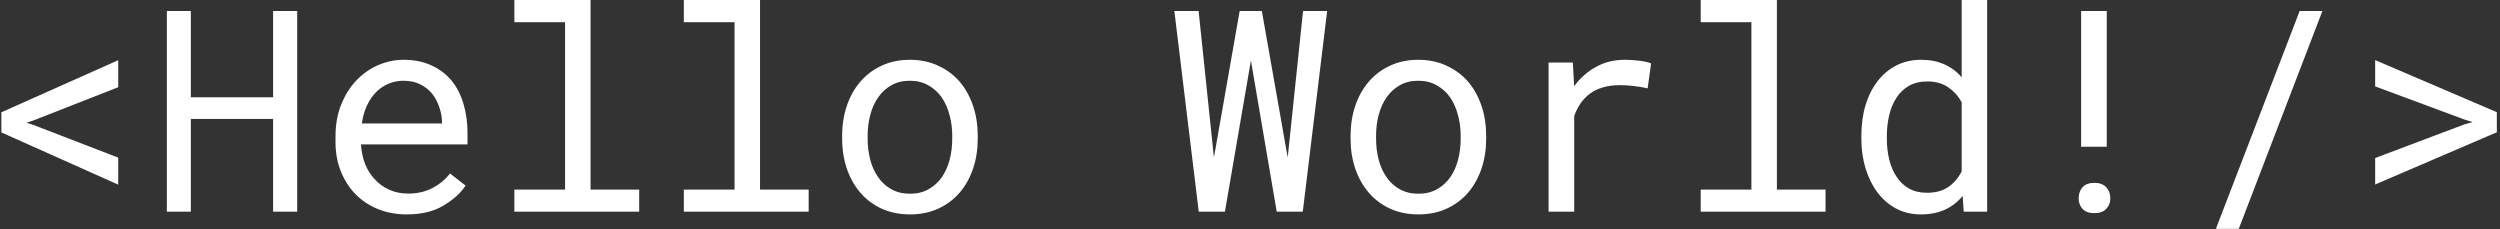 <svg width="567" height="52" viewBox="0 0 567 52" fill="none" xmlns="http://www.w3.org/2000/svg">
<rect x="0" y="0" width="567" height="52" fill="#333333" stroke="none"/>
<path d="M26.812 41.875V35.75L7.688 28.375L6.031 27.812L7.688 27.281L26.812 19.781V13.656L0.312 25.469V30.031L26.812 41.875ZM67.406 48V2.5H61.938V22.062H43.281V2.5H37.844V48H43.281V26.969H61.938V48H67.406ZM92.25 48.625C95.542 48.625 98.302 47.969 100.531 46.656C102.781 45.323 104.469 43.802 105.594 42.094L102.062 39.344C101 40.719 99.667 41.823 98.062 42.656C96.458 43.49 94.625 43.906 92.562 43.906C91 43.906 89.573 43.615 88.281 43.031C86.99 42.448 85.885 41.646 84.969 40.625C84.073 39.667 83.365 38.562 82.844 37.312C82.344 36.062 82.021 34.615 81.875 32.969V32.75H106.031V30.156C106.031 27.802 105.729 25.615 105.125 23.594C104.542 21.573 103.646 19.812 102.438 18.312C101.229 16.833 99.708 15.677 97.875 14.844C96.062 13.99 93.938 13.562 91.5 13.562C89.562 13.562 87.667 13.958 85.812 14.75C83.979 15.542 82.344 16.677 80.906 18.156C79.448 19.656 78.281 21.49 77.406 23.656C76.531 25.802 76.094 28.24 76.094 30.969V32.281C76.094 34.635 76.49 36.812 77.281 38.812C78.073 40.812 79.177 42.542 80.594 44C82.01 45.458 83.708 46.594 85.688 47.406C87.688 48.219 89.875 48.625 92.25 48.625ZM91.5 18.312C92.979 18.312 94.25 18.583 95.312 19.125C96.396 19.667 97.292 20.375 98 21.25C98.708 22.125 99.26 23.167 99.656 24.375C100.052 25.562 100.25 26.677 100.25 27.719V28H82.062C82.292 26.438 82.688 25.062 83.25 23.875C83.833 22.667 84.542 21.646 85.375 20.812C86.208 20 87.146 19.385 88.188 18.969C89.229 18.531 90.333 18.312 91.5 18.312ZM116.656 0V5.031H128.156V43H116.656V48H144.969V43H133.938V0H116.656ZM155.094 0V5.031H166.594V43H155.094V48H183.406V43H172.375V0H155.094ZM191 30.781V31.469C191 33.906 191.354 36.167 192.062 38.25C192.771 40.333 193.792 42.146 195.125 43.688C196.438 45.229 198.042 46.438 199.938 47.312C201.854 48.188 204.01 48.625 206.406 48.625C208.781 48.625 210.917 48.188 212.812 47.312C214.708 46.438 216.323 45.229 217.656 43.688C218.969 42.146 219.979 40.333 220.688 38.25C221.396 36.167 221.75 33.906 221.75 31.469V30.781C221.75 28.344 221.396 26.083 220.688 24C219.979 21.896 218.969 20.073 217.656 18.531C216.323 16.99 214.698 15.781 212.781 14.906C210.885 14.01 208.74 13.562 206.344 13.562C203.969 13.562 201.833 14.01 199.938 14.906C198.042 15.781 196.438 16.99 195.125 18.531C193.792 20.073 192.771 21.896 192.062 24C191.354 26.083 191 28.344 191 30.781ZM196.781 31.469V30.781C196.781 29.135 196.979 27.562 197.375 26.062C197.771 24.542 198.375 23.208 199.188 22.062C199.979 20.917 200.969 20.01 202.156 19.344C203.344 18.656 204.74 18.312 206.344 18.312C207.948 18.312 209.344 18.656 210.531 19.344C211.74 20.01 212.75 20.917 213.562 22.062C214.354 23.208 214.948 24.542 215.344 26.062C215.76 27.562 215.969 29.135 215.969 30.781V31.469C215.969 33.135 215.771 34.729 215.375 36.25C214.979 37.75 214.385 39.073 213.594 40.219C212.781 41.365 211.771 42.271 210.562 42.938C209.375 43.604 207.99 43.938 206.406 43.938C204.802 43.938 203.396 43.604 202.188 42.938C200.979 42.271 199.979 41.365 199.188 40.219C198.375 39.073 197.771 37.75 197.375 36.25C196.979 34.729 196.781 33.135 196.781 31.469ZM271.875 48H277.812L283.375 15.656L283.719 13.719L284.031 15.625L289.562 48H295.469L301 2.5H295.531L292.25 33.812L292.062 35.688L291.719 33.844L286.188 2.5H281.156L275.656 33.812L275.312 35.688L275.125 33.875L271.844 2.5H266.344L271.875 48ZM306.312 30.781V31.469C306.312 33.906 306.667 36.167 307.375 38.25C308.083 40.333 309.104 42.146 310.438 43.688C311.75 45.229 313.354 46.438 315.25 47.312C317.167 48.188 319.323 48.625 321.719 48.625C324.094 48.625 326.229 48.188 328.125 47.312C330.021 46.438 331.635 45.229 332.969 43.688C334.281 42.146 335.292 40.333 336 38.25C336.708 36.167 337.062 33.906 337.062 31.469V30.781C337.062 28.344 336.708 26.083 336 24C335.292 21.896 334.281 20.073 332.969 18.531C331.635 16.99 330.01 15.781 328.094 14.906C326.198 14.01 324.052 13.562 321.656 13.562C319.281 13.562 317.146 14.01 315.25 14.906C313.354 15.781 311.75 16.99 310.438 18.531C309.104 20.073 308.083 21.896 307.375 24C306.667 26.083 306.312 28.344 306.312 30.781ZM312.094 31.469V30.781C312.094 29.135 312.292 27.562 312.688 26.062C313.083 24.542 313.688 23.208 314.5 22.062C315.292 20.917 316.281 20.01 317.469 19.344C318.656 18.656 320.052 18.312 321.656 18.312C323.26 18.312 324.656 18.656 325.844 19.344C327.052 20.01 328.062 20.917 328.875 22.062C329.667 23.208 330.26 24.542 330.656 26.062C331.073 27.562 331.281 29.135 331.281 30.781V31.469C331.281 33.135 331.083 34.729 330.688 36.25C330.292 37.75 329.698 39.073 328.906 40.219C328.094 41.365 327.083 42.271 325.875 42.938C324.688 43.604 323.302 43.938 321.719 43.938C320.115 43.938 318.708 43.604 317.5 42.938C316.292 42.271 315.292 41.365 314.5 40.219C313.688 39.073 313.083 37.75 312.688 36.25C312.292 34.729 312.094 33.135 312.094 31.469ZM368.531 13.562C366.073 13.562 363.875 14.104 361.938 15.188C360.021 16.25 358.375 17.708 357 19.562L356.969 18.719L356.719 14.188H351.219V48H357.031V26.312C357.406 25.271 357.875 24.333 358.438 23.5C359.021 22.646 359.698 21.927 360.469 21.344C361.323 20.677 362.323 20.177 363.469 19.844C364.615 19.49 365.896 19.312 367.312 19.312C368.417 19.312 369.469 19.375 370.469 19.5C371.49 19.604 372.562 19.781 373.688 20.031L374.469 14.375C373.885 14.125 373.01 13.927 371.844 13.781C370.698 13.635 369.594 13.562 368.531 13.562ZM385.719 0V5.031H397.219V43H385.719V48H414.031V43H403V0H385.719ZM422.156 30.812V31.469C422.156 33.885 422.479 36.146 423.125 38.25C423.771 40.333 424.677 42.146 425.844 43.688C427.01 45.229 428.417 46.438 430.062 47.312C431.729 48.188 433.583 48.625 435.625 48.625C437.708 48.625 439.531 48.271 441.094 47.562C442.656 46.854 444 45.812 445.125 44.438L445.375 48H450.688V0H444.906V17.531C443.802 16.24 442.49 15.26 440.969 14.594C439.469 13.906 437.708 13.562 435.688 13.562C433.625 13.562 431.76 13.99 430.094 14.844C428.427 15.698 427.01 16.885 425.844 18.406C424.656 19.927 423.74 21.75 423.094 23.875C422.469 25.979 422.156 28.292 422.156 30.812ZM427.938 31.469V30.812C427.938 29.167 428.115 27.604 428.469 26.125C428.823 24.625 429.375 23.302 430.125 22.156C430.854 21.031 431.792 20.135 432.938 19.469C434.104 18.802 435.5 18.469 437.125 18.469C439.021 18.469 440.604 18.917 441.875 19.812C443.146 20.688 444.156 21.812 444.906 23.188V38.875C444.156 40.354 443.146 41.531 441.875 42.406C440.604 43.281 439 43.719 437.062 43.719C435.458 43.719 434.083 43.396 432.938 42.75C431.792 42.083 430.854 41.188 430.125 40.062C429.375 38.938 428.823 37.635 428.469 36.156C428.115 34.677 427.938 33.115 427.938 31.469ZM477.812 33.281V2.5H472V33.281H477.812ZM471.438 44.969C471.438 45.927 471.729 46.729 472.312 47.375C472.917 48.021 473.812 48.344 475 48.344C476.188 48.344 477.083 48.021 477.688 47.375C478.312 46.729 478.625 45.927 478.625 44.969C478.625 43.969 478.312 43.135 477.688 42.469C477.083 41.802 476.188 41.469 475 41.469C473.812 41.469 472.917 41.802 472.312 42.469C471.729 43.135 471.438 43.969 471.438 44.969ZM507.75 51.906L526.719 2.5H521.562L502.562 51.906H507.75ZM538.688 41.844L566.281 30V25.438L538.688 13.625V19.594L558.906 27.094L560.781 27.688L558.906 28.219L538.688 35.844V41.844Z" fill="white"/>
</svg>
